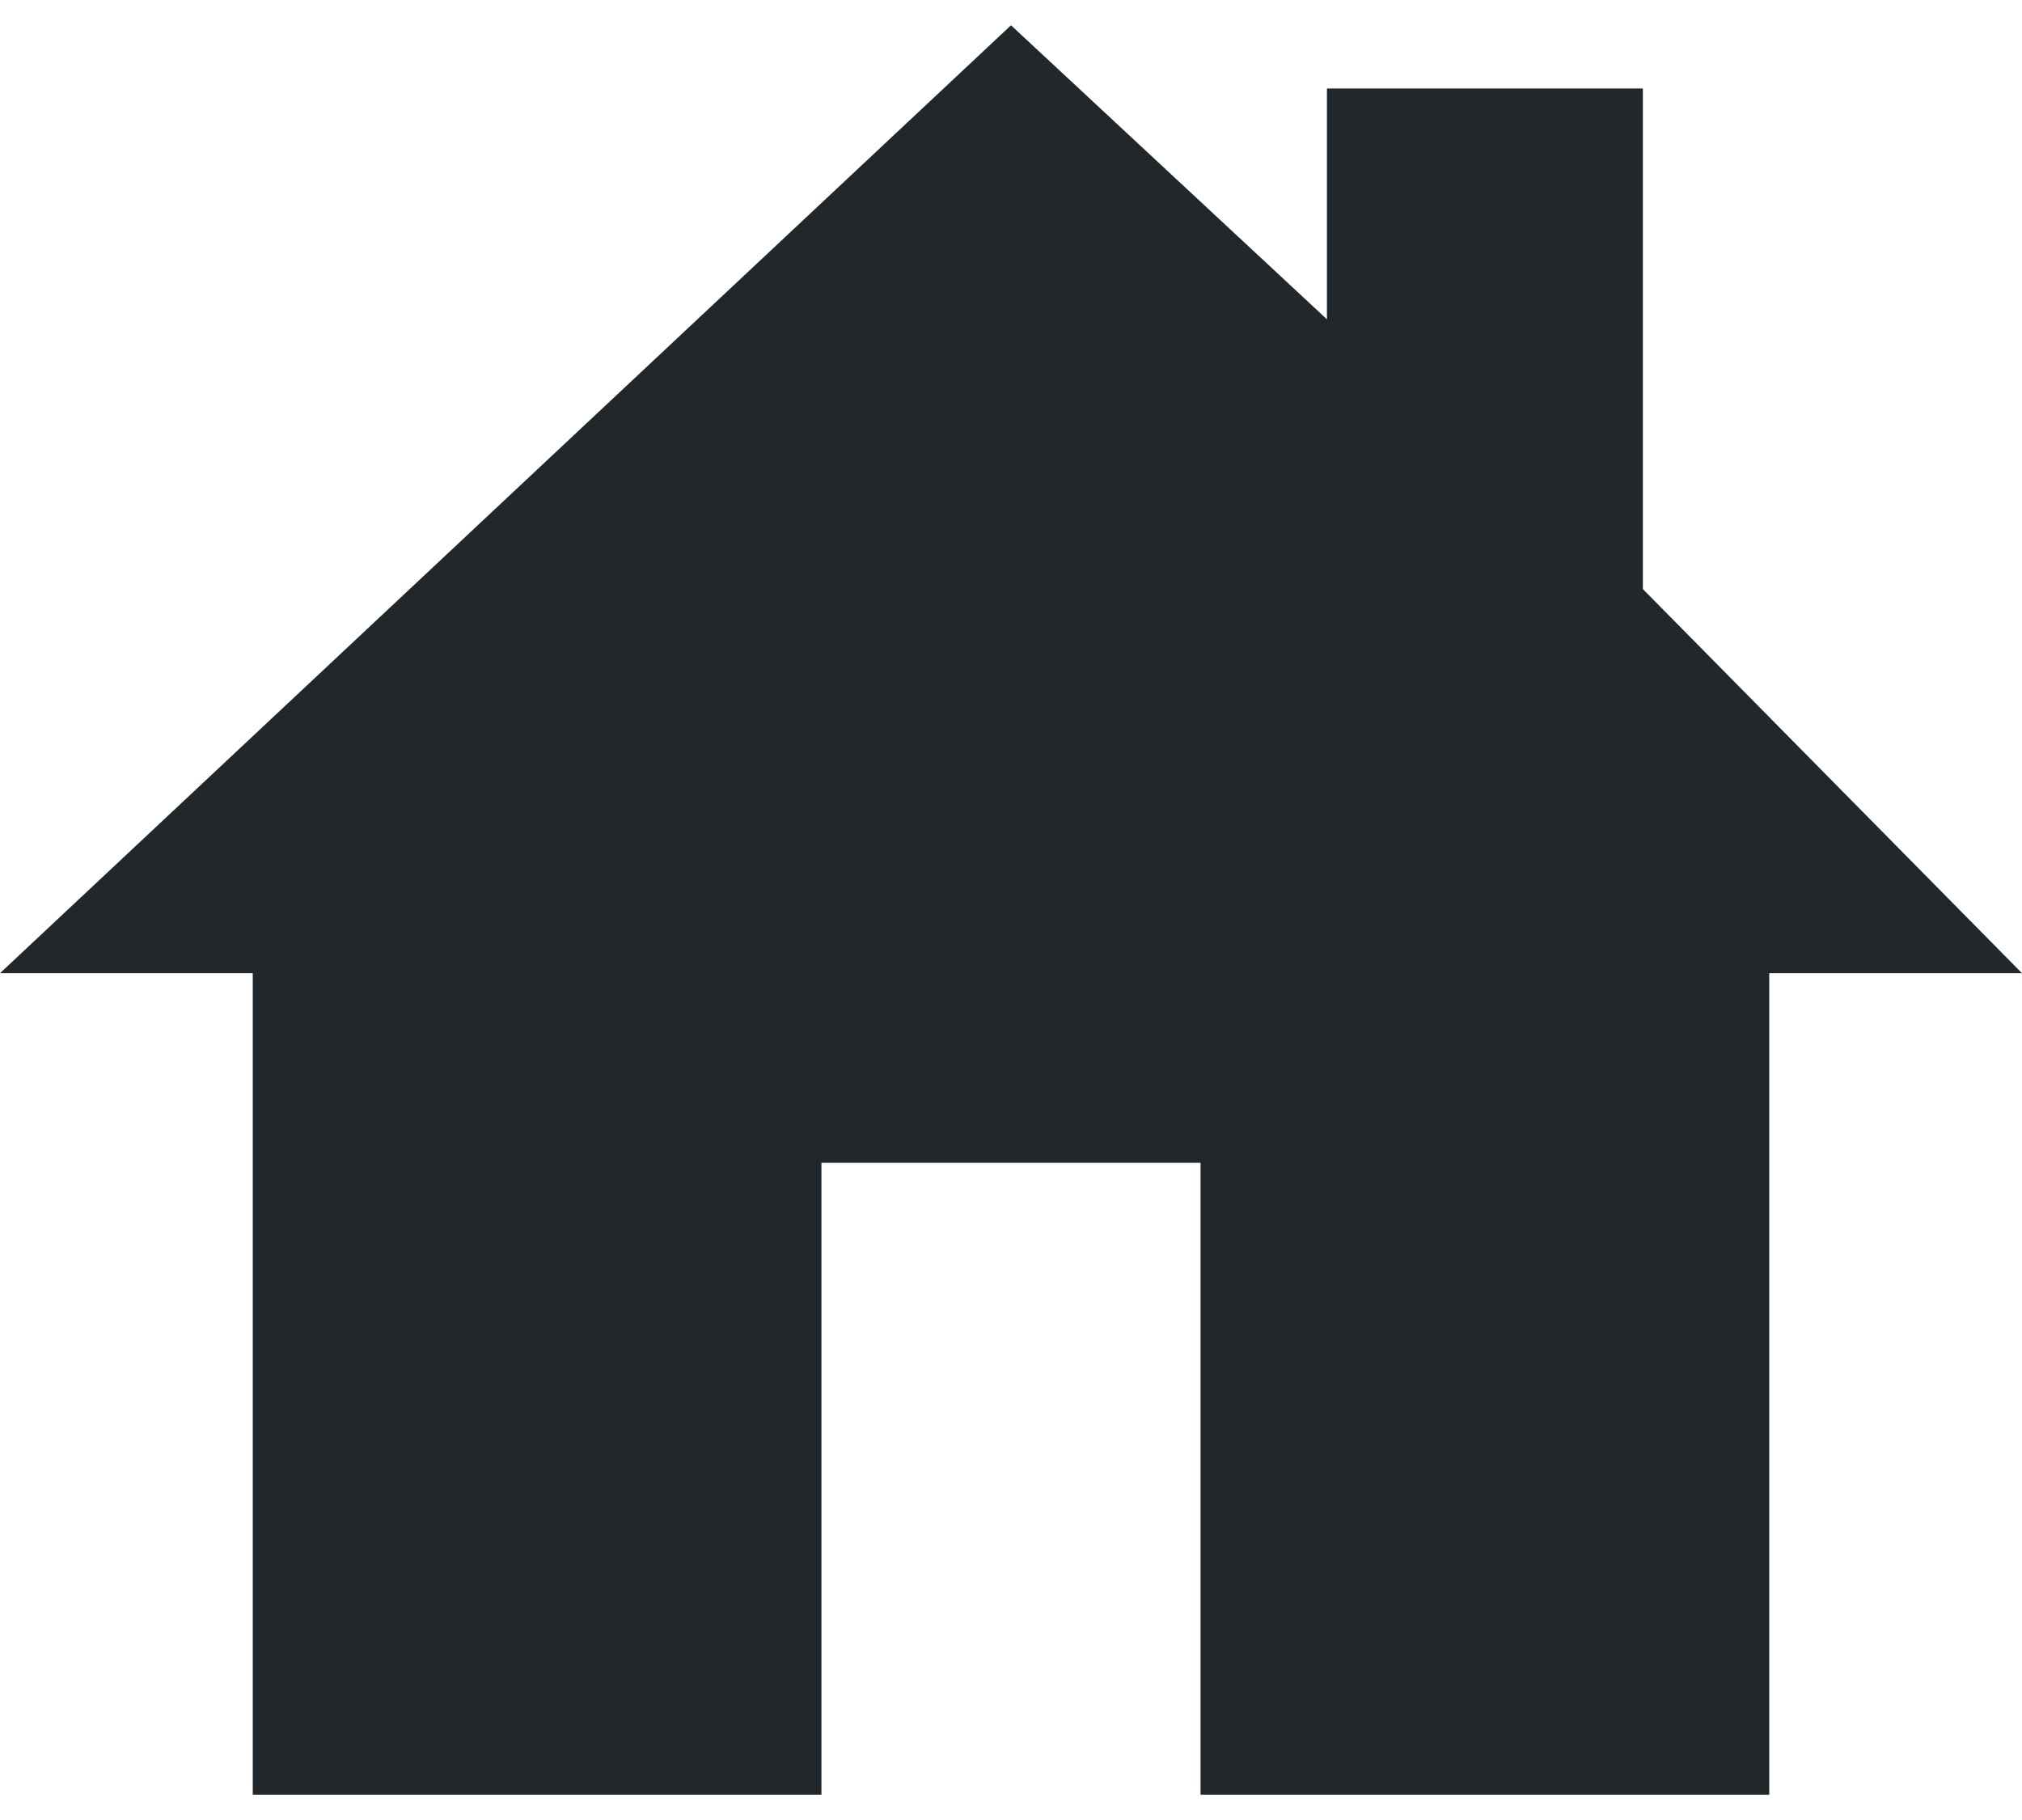 <svg width="40" height="36" viewBox="0 0 40 36" fill="none" xmlns="http://www.w3.org/2000/svg">
<path d="M32.5 11.652V1.75H26.25V6.316L20 0.5L0 19.25H5V35.5H16.25V23H23.75V35.5H35V19.25H40L32.5 11.652Z" fill="#21272A"/>
</svg>
